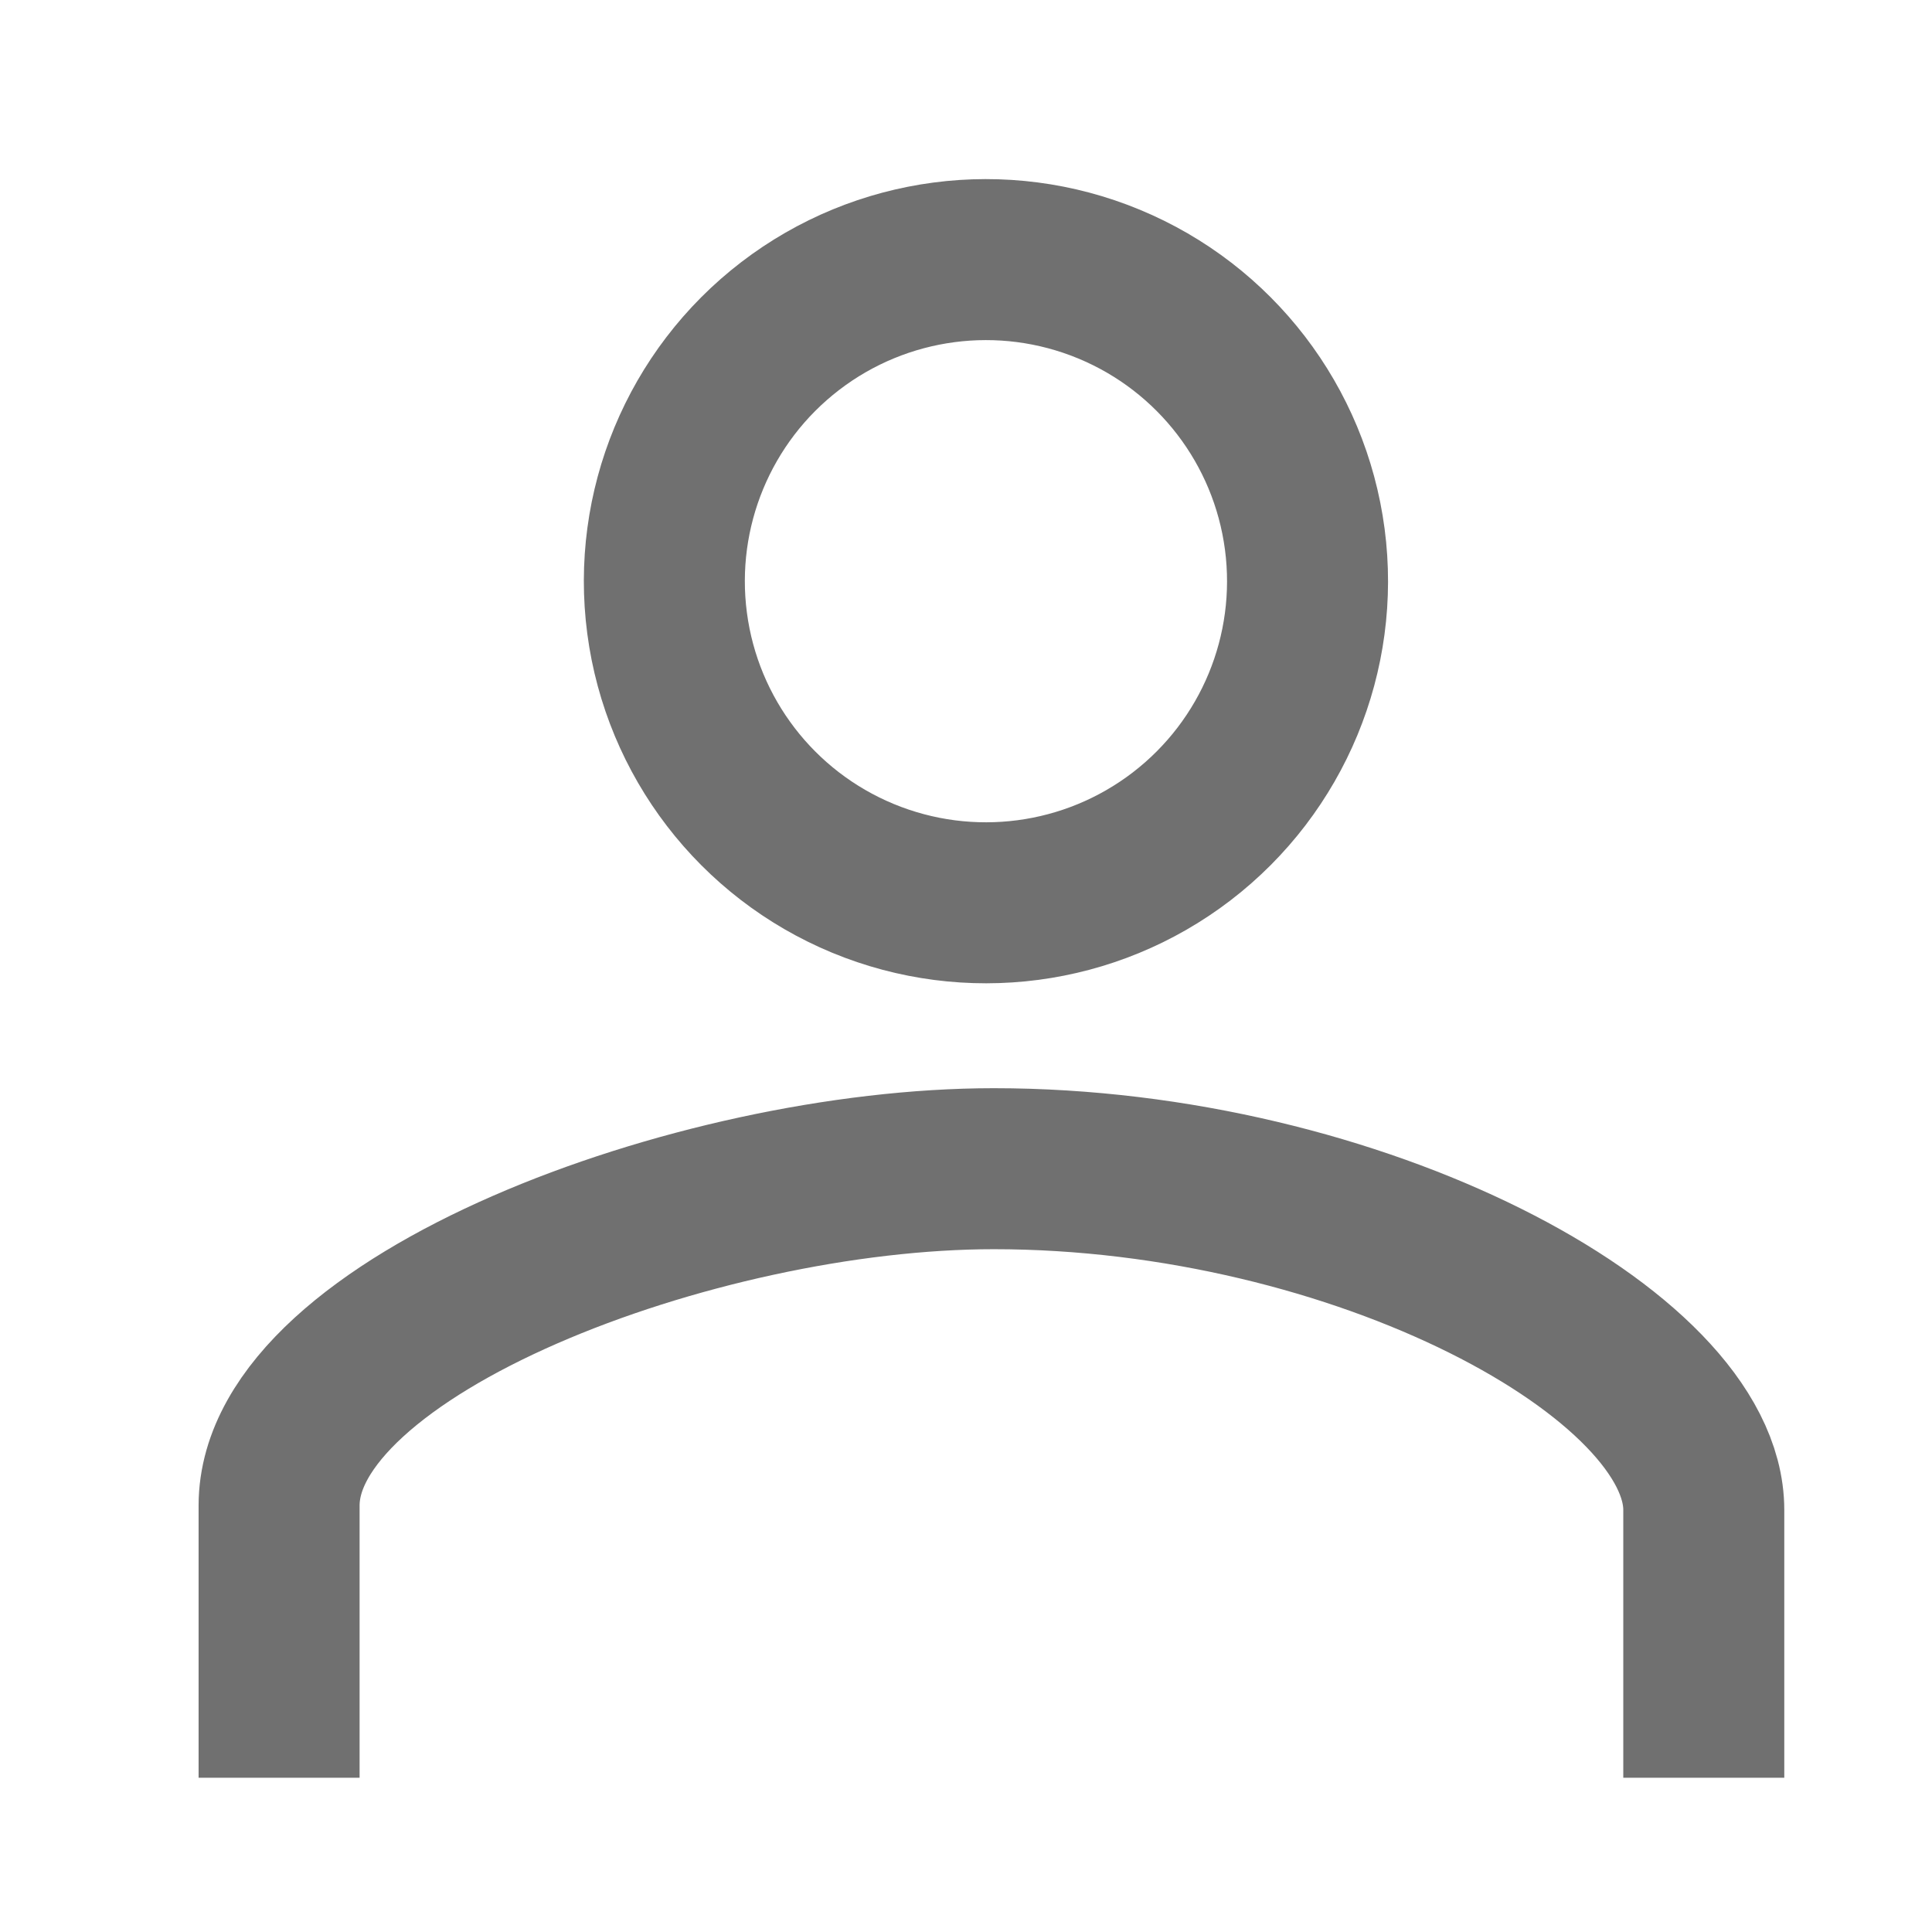 <svg xmlns="http://www.w3.org/2000/svg" width="24" height="24" viewBox="0 0 24 24">
  <g id="그룹_1084" data-name="그룹 1084" transform="translate(-1561 -38)">
    <rect id="사각형_168" data-name="사각형 168" width="24" height="24" transform="translate(1561 38)" fill="none"/>
    <g id="icon_user" transform="translate(1308.882 -365.857)">
      <circle id="타원_1" data-name="타원 1" cx="3.995" cy="3.995" r="3.995" transform="translate(259.146 413.239) rotate(-67.5)" fill="none" stroke="#707070" stroke-miterlimit="10" stroke-width="2"/>
      <path id="패스_6" data-name="패스 6" d="M255.585,425.941V422.56c0-2.23,5.176-4.185,8.878-4.185,4.523,0,8.82,2.3,8.82,4.24v3.326" fill="none" stroke="#707070" stroke-miterlimit="10" stroke-width="2"/>
    </g>
  </g>
</svg>
